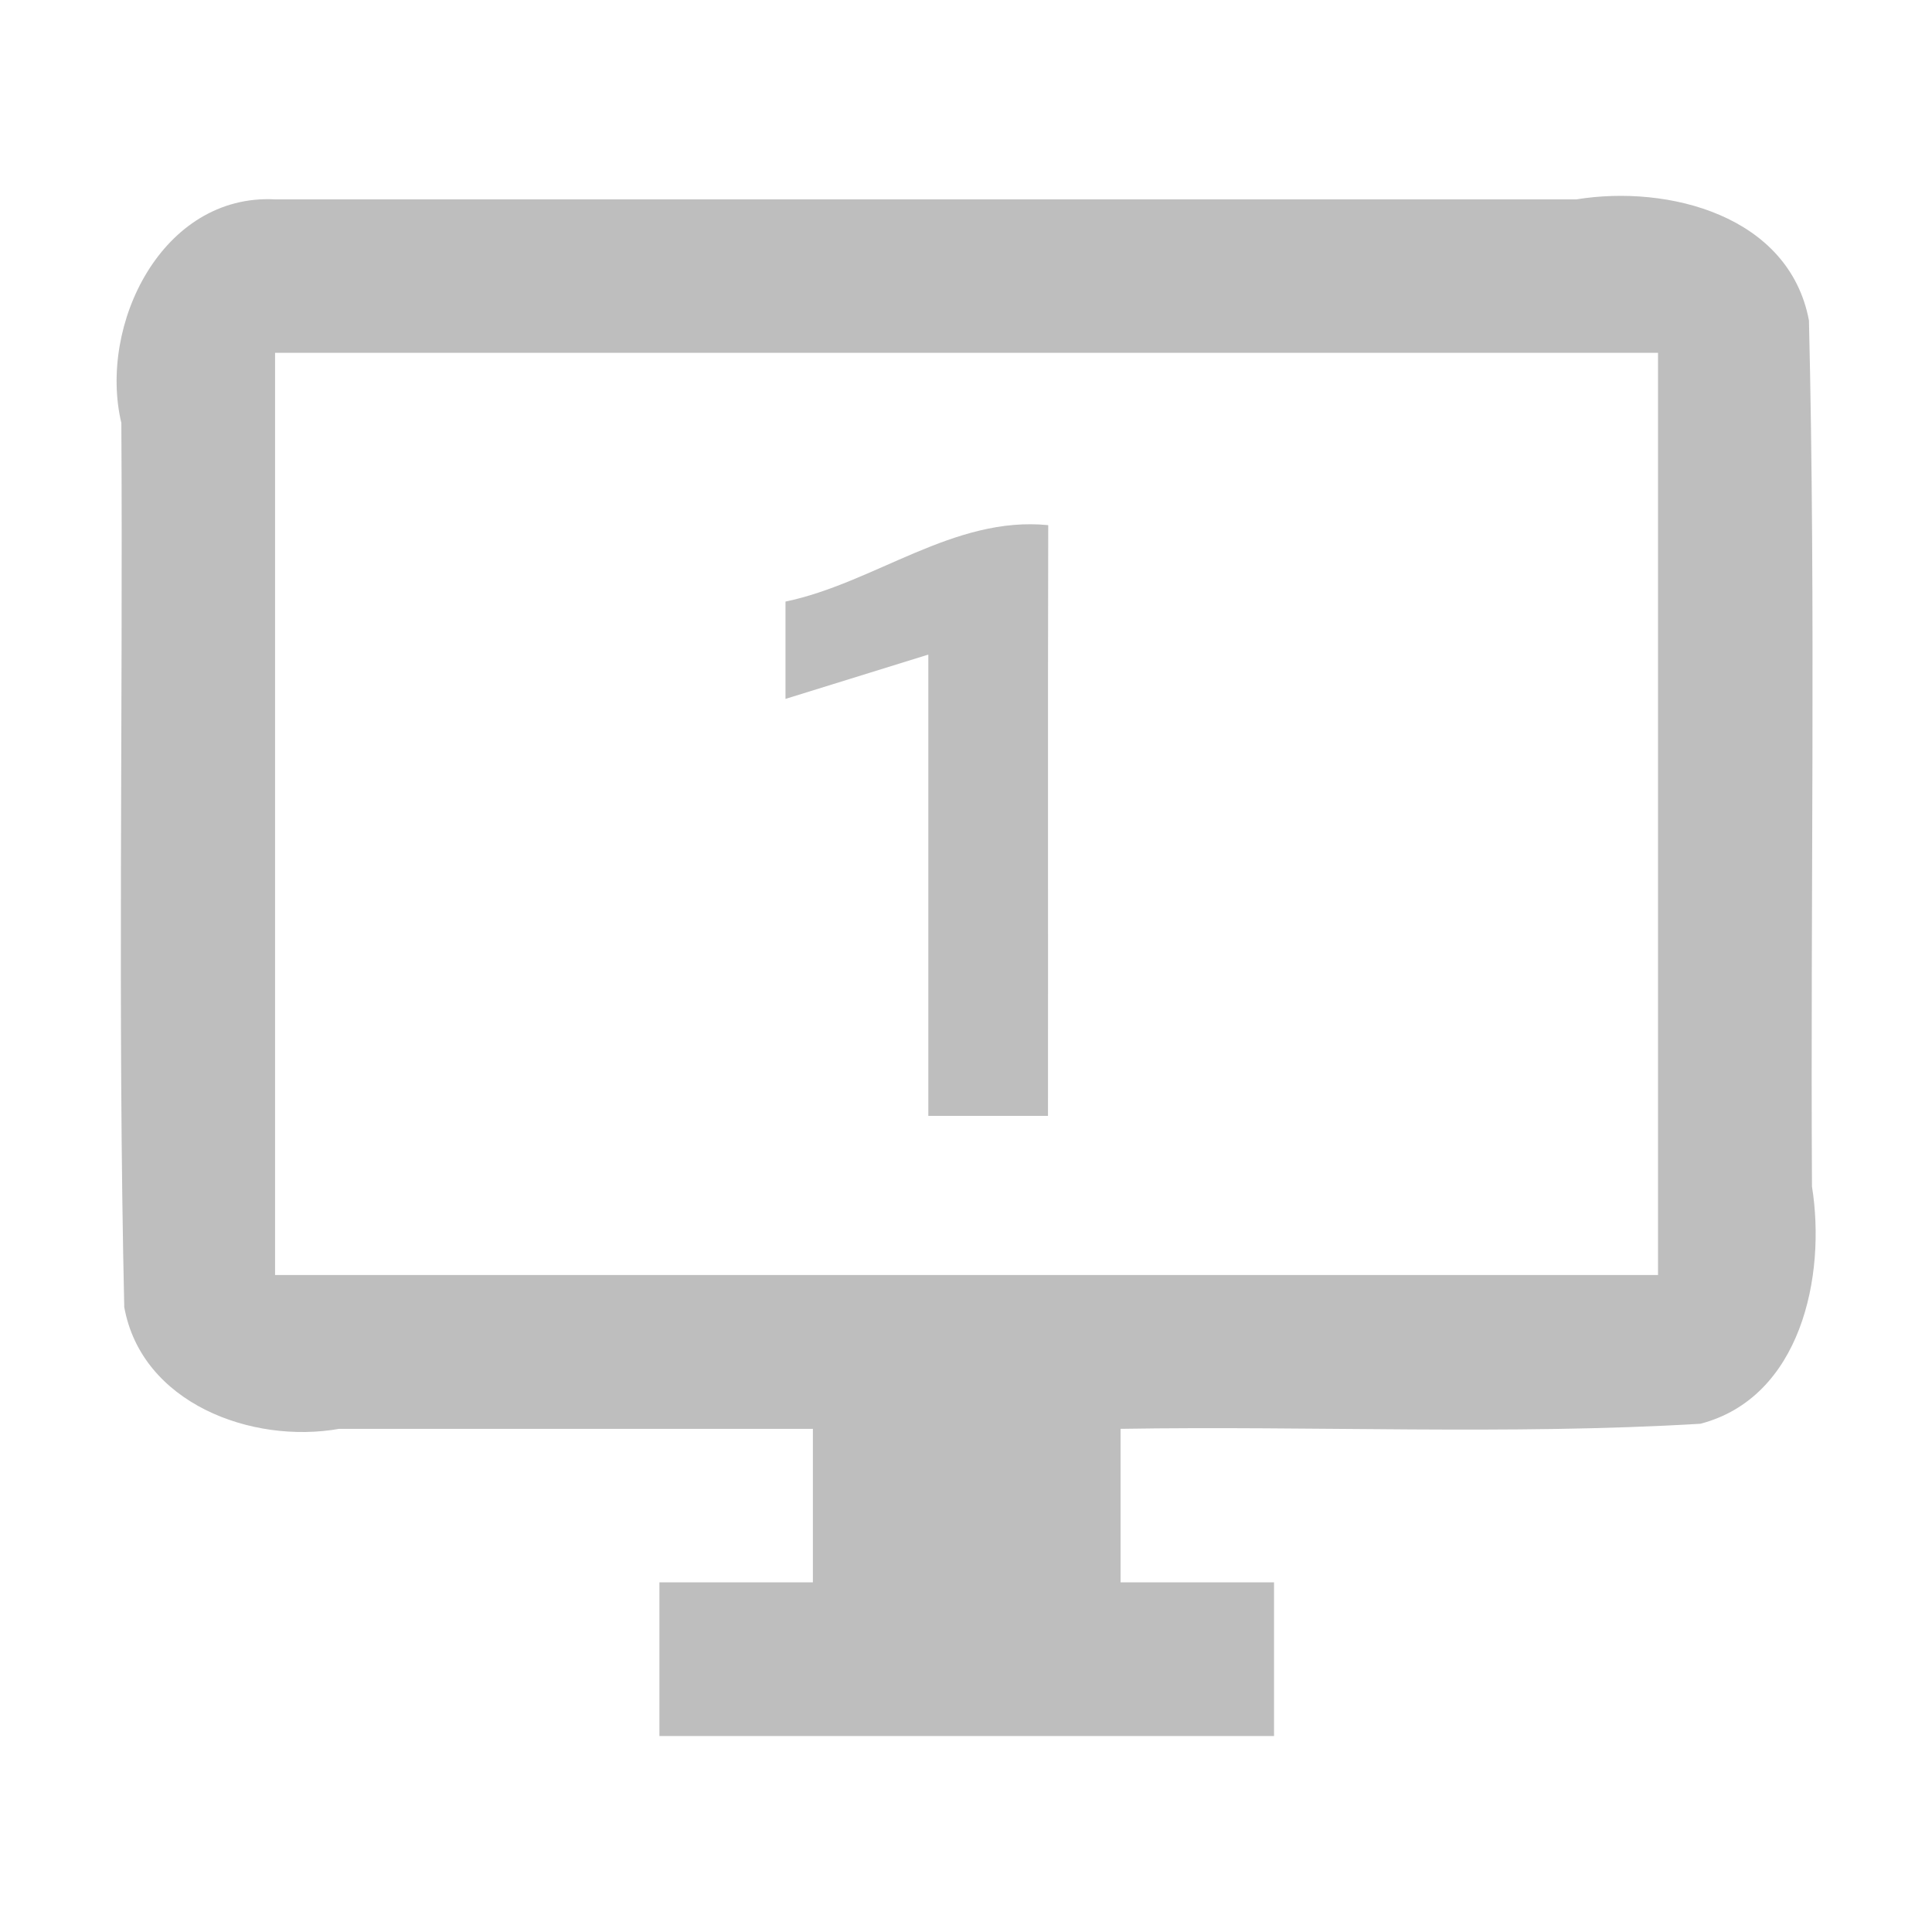 <?xml version="1.0" encoding="UTF-8" standalone="no"?><!DOCTYPE svg PUBLIC "-//W3C//DTD SVG 1.1//EN" "http://www.w3.org/Graphics/SVG/1.1/DTD/svg11.dtd"><svg xmlns="http://www.w3.org/2000/svg" height="64" id="svg6" version="1.1" viewBox="0 0 16 16.0" width="64"><path d="M 2.278,1.651 C 1.343,1.603 0.812,2.69 1.005,3.503 c 0.014,2.441 -0.031,4.882 0.024,7.322 0.144,0.797 1.057,1.136 1.78,1.008 1.308,0 2.615,0 3.923,0 0,0.424 0,0.848 0,1.271 -0.424,0 -0.848,0 -1.271,0 0,0.424 0,0.849 0,1.273 1.697,0 3.393,0 5.09,0 0,-0.424 0,-0.849 0,-1.273 -0.424,0 -0.848,0 -1.271,0 0,-0.424 0,-0.848 0,-1.271 1.6,-0.026 3.206,0.053 4.802,-0.042 0.831,-0.217 1.043,-1.221 0.924,-1.965 -0.013,-2.391 0.032,-4.781 -0.025,-7.172 C 14.817,1.784 13.815,1.528 13.056,1.651 9.463,1.651 5.87,1.652 2.278,1.651 Z m 0,1.271 c 3.818,0 7.635,0 11.453,0 0,2.546 0,5.091 0,7.637 -3.818,0 -7.635,0 -11.453,0 0,-2.546 0,-5.091 0,-7.637 z" id="path2" style="fill:#bebebe"/><path d="m 8.679,9.241 c -0.33,0 -0.661,0 -0.991,0 0,-1.273 0,-2.547 0,-3.82 -0.394,0.122 -0.789,0.245 -1.183,0.367 0,-0.269 0,-0.537 0,-0.806 0.74,-0.154 1.393,-0.711 2.176,-0.633 -0.004,1.631 -3.83e-4,3.261 -0.002,4.892 z" id="path4" style="fill:#bebebe;stroke-width:0.658"/></svg>